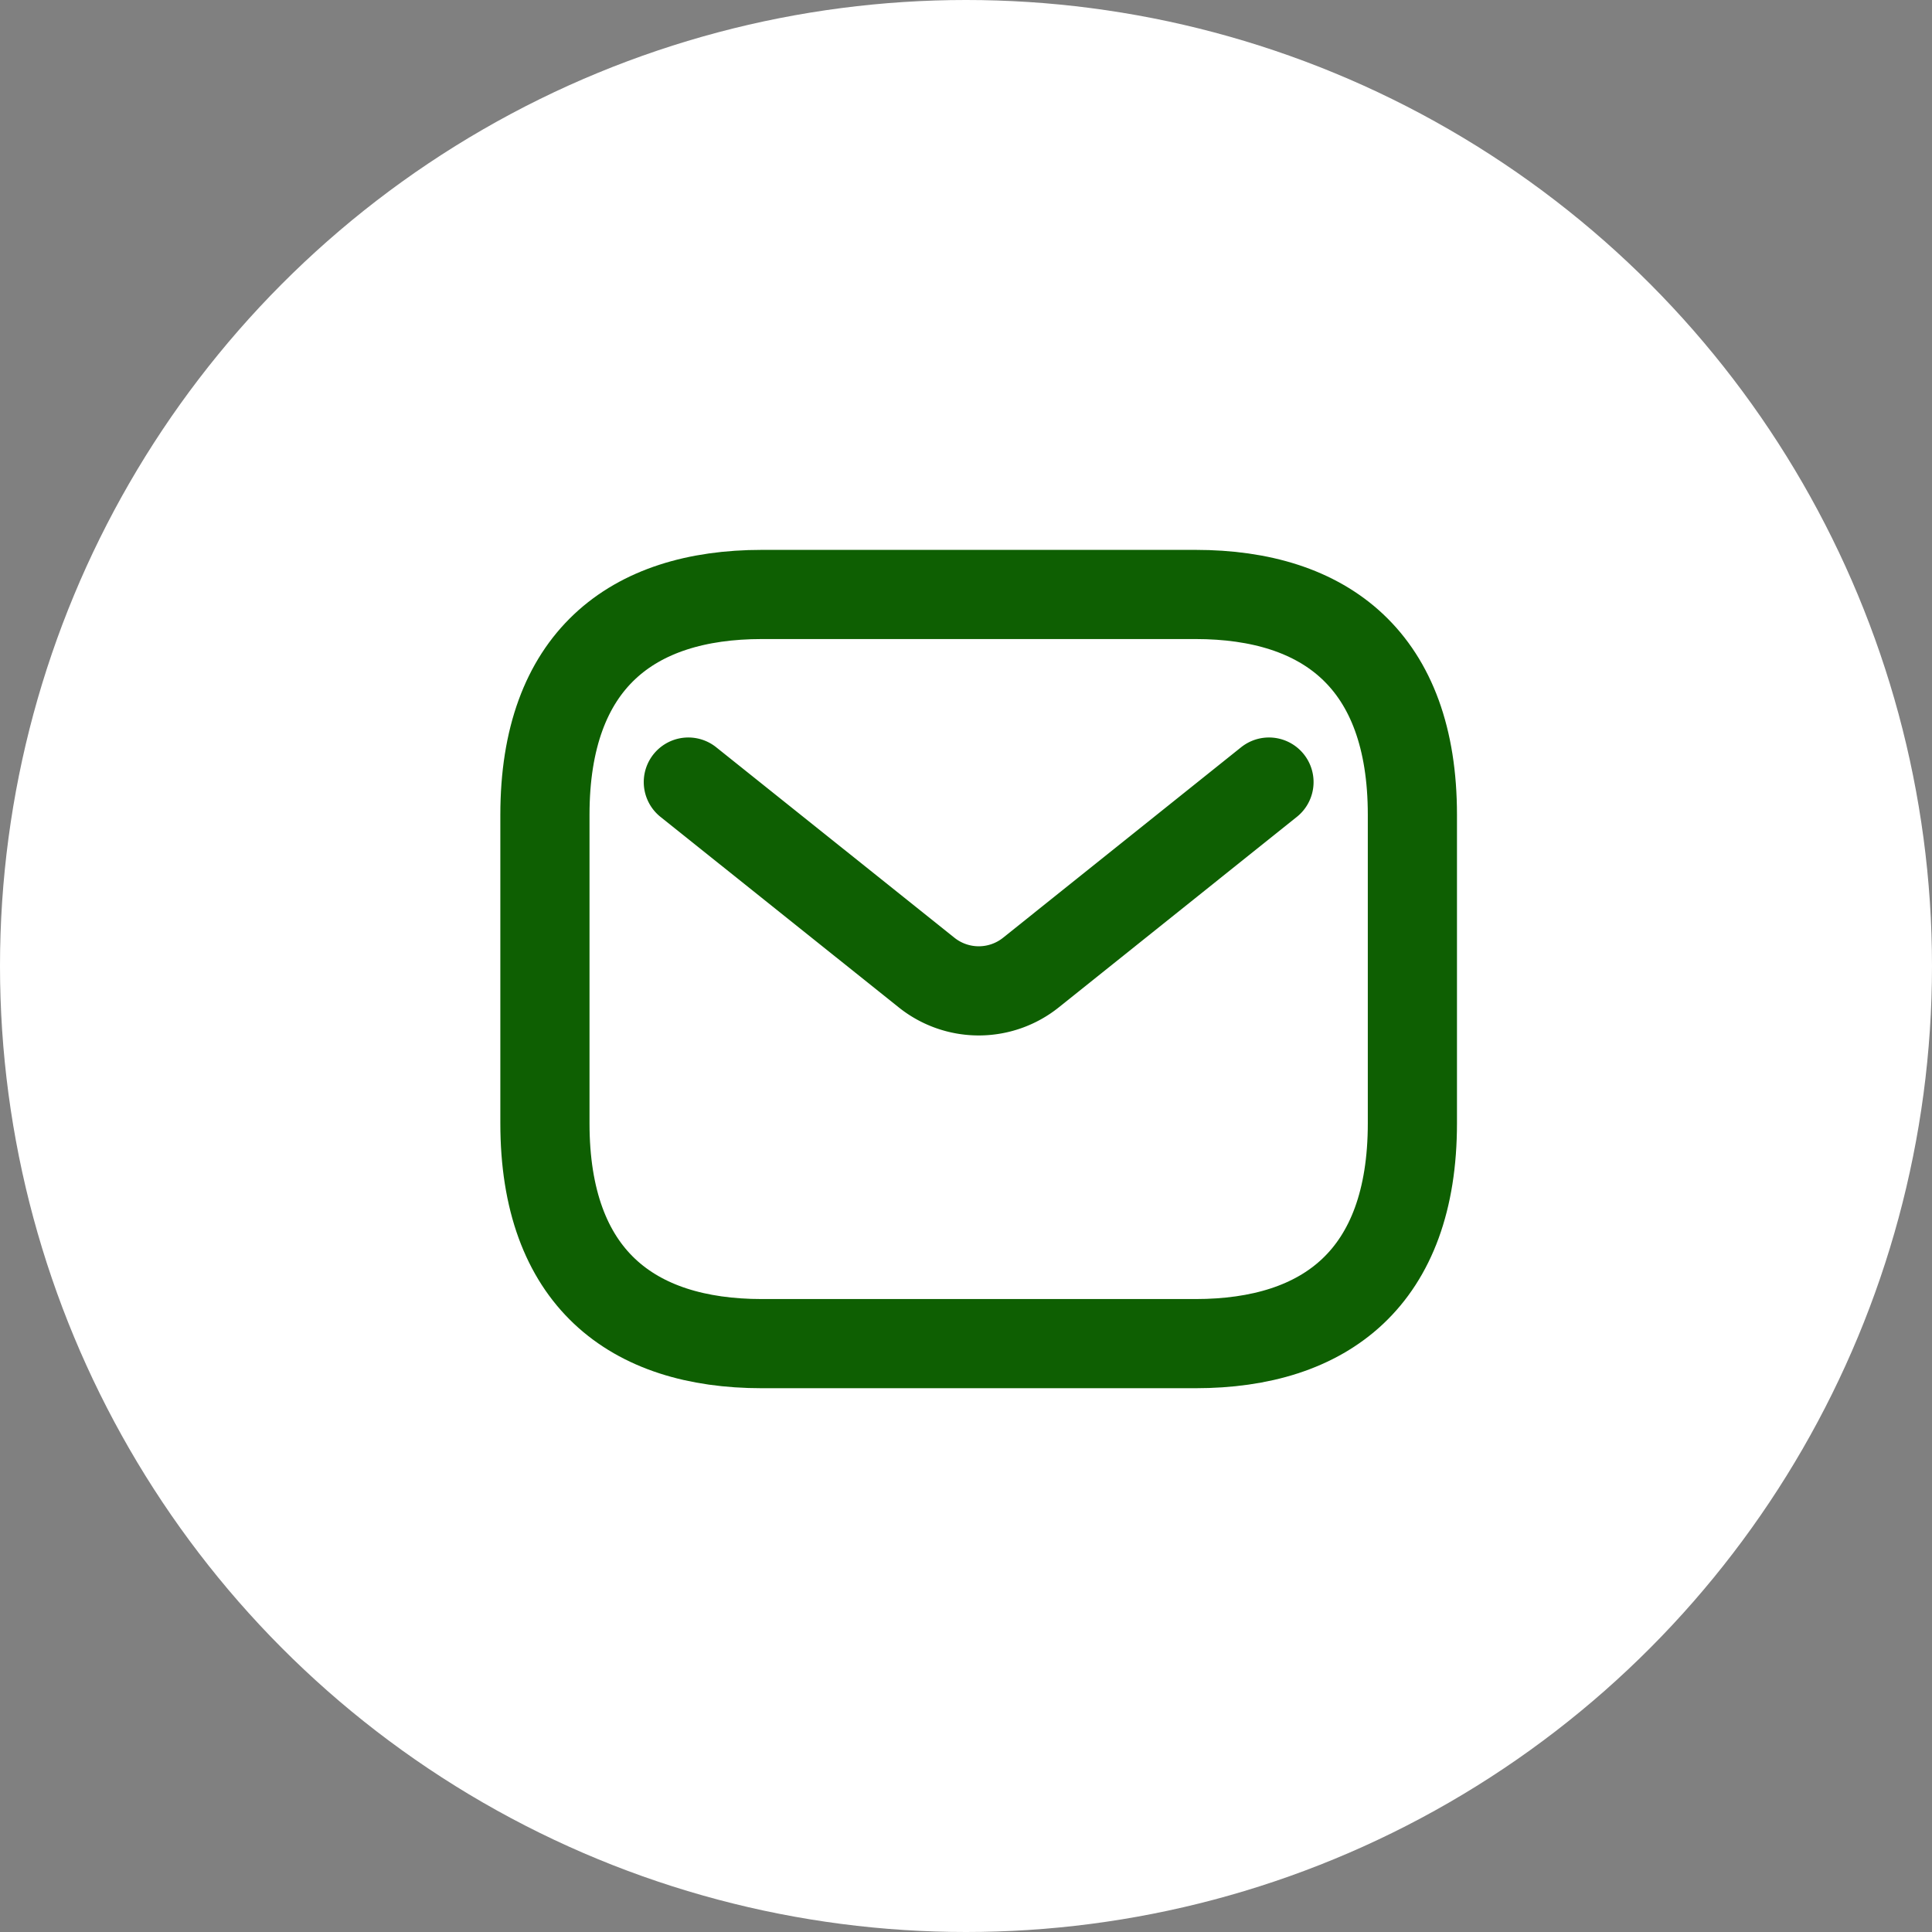 <svg xmlns="http://www.w3.org/2000/svg" width="39" height="39" viewBox="0 0 39 39">
  <rect x="0" y="0" width="39" height="39" fill="#808080" stroke="none"/>
  <g id="Group_57422" data-name="Group 57422" transform="translate(-24 -632)">
    <g id="Group_57421" data-name="Group 57421">
      <circle id="Ellipse_652" data-name="Ellipse 652" cx="19.5" cy="19.5" r="19.5" transform="translate(24 632)" fill="#fff"/>
    </g>
    <g id="email" transform="translate(35 644)">
      <path id="vector" d="M15.133,18.623H6.378C3.751,18.623,2,17.289,2,14.175V7.948C2,4.834,3.751,3.5,6.378,3.5h8.755c2.627,0,4.378,1.334,4.378,4.448v6.227C19.511,17.289,17.76,18.623,15.133,18.623Z" transform="translate(-2 -3.5)" fill="none" stroke="#0e5f02" stroke-linecap="round" stroke-linejoin="round" stroke-width="1.8"/>
      <path id="vector_2" d="M16.951,7.769l-4.8,3.841a1.685,1.685,0,0,1-2.117,0L5.23,7.769" transform="translate(-2.335 -3.982)" fill="none" stroke="#0e5f02" stroke-linecap="round" stroke-width="1.8"/>
    </g>
  </g>
</svg>
